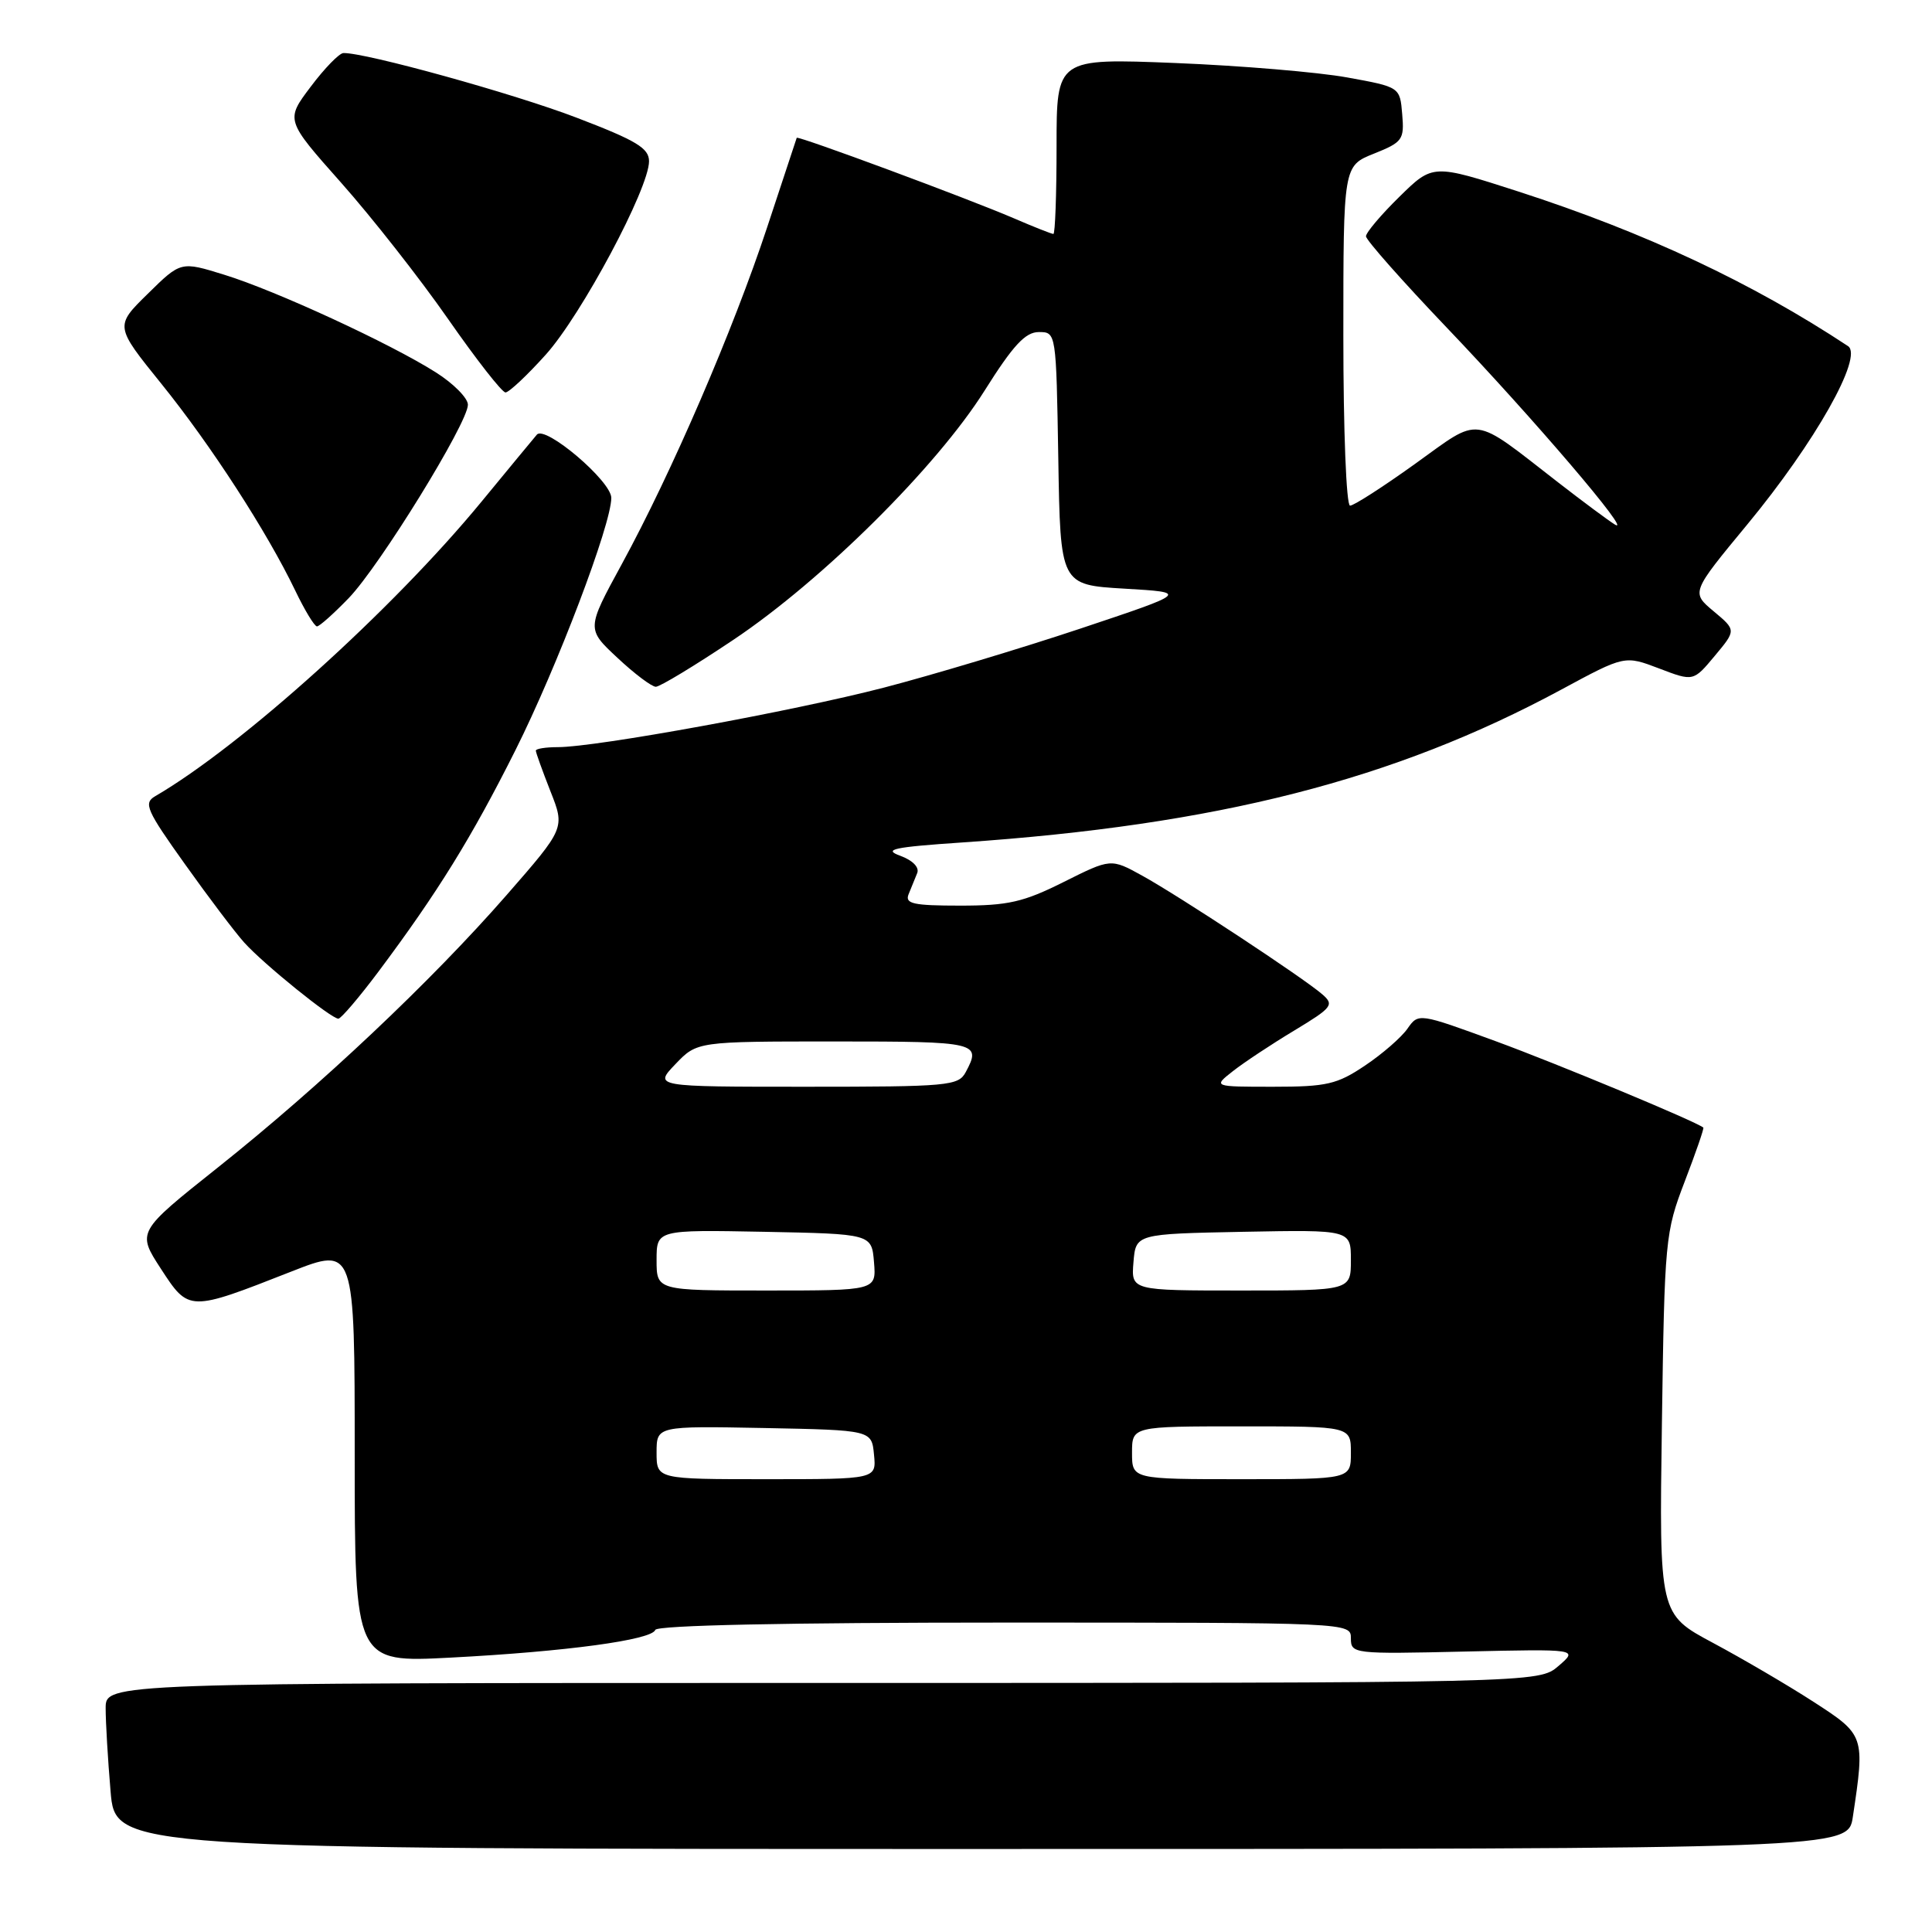<?xml version="1.0" encoding="UTF-8" standalone="no"?>
<!DOCTYPE svg PUBLIC "-//W3C//DTD SVG 1.1//EN" "http://www.w3.org/Graphics/SVG/1.1/DTD/svg11.dtd" >
<svg xmlns="http://www.w3.org/2000/svg" xmlns:xlink="http://www.w3.org/1999/xlink" version="1.1" viewBox="0 0 256 256">
 <g >
 <path fill="currentColor"
d=" M 245.51 240.75 C 247.13 229.99 247.09 229.89 240.30 225.50 C 236.90 223.30 230.90 219.79 226.98 217.69 C 219.85 213.88 219.85 213.88 220.21 188.69 C 220.56 164.24 220.65 163.29 223.24 156.54 C 224.71 152.71 225.82 149.50 225.70 149.41 C 224.66 148.57 206.33 140.95 198.23 137.98 C 187.96 134.22 187.96 134.22 186.49 136.31 C 185.69 137.46 183.15 139.67 180.86 141.20 C 177.17 143.68 175.80 144.00 168.71 144.00 C 160.73 144.00 160.73 144.00 163.37 141.93 C 164.82 140.79 168.47 138.37 171.48 136.56 C 176.53 133.51 176.82 133.15 175.22 131.76 C 172.76 129.61 156.26 118.74 151.35 116.03 C 147.20 113.74 147.20 113.74 140.94 116.87 C 135.61 119.54 133.57 120.00 127.23 120.00 C 121.01 120.00 119.89 119.75 120.39 118.50 C 120.73 117.67 121.24 116.42 121.53 115.70 C 121.85 114.93 120.94 114.00 119.28 113.39 C 116.97 112.55 118.36 112.25 127.50 111.63 C 161.30 109.32 184.68 103.36 206.89 91.37 C 215.28 86.84 215.28 86.84 219.83 88.57 C 224.38 90.31 224.38 90.31 227.22 86.90 C 230.06 83.50 230.06 83.50 227.07 81.00 C 224.08 78.50 224.08 78.50 231.52 69.50 C 240.50 58.64 246.94 47.23 244.87 45.86 C 232.16 37.46 217.93 30.79 201.23 25.39 C 189.86 21.72 189.86 21.72 185.43 26.07 C 182.99 28.46 181.00 30.82 181.00 31.31 C 181.00 31.80 185.84 37.27 191.75 43.46 C 203.14 55.39 216.50 71.03 213.99 69.51 C 213.17 69.01 209.80 66.51 206.50 63.95 C 194.86 54.92 196.35 55.12 187.51 61.46 C 183.26 64.51 179.39 67.00 178.89 67.00 C 178.39 67.00 178.00 57.07 178.00 44.49 C 178.00 21.98 178.00 21.98 182.05 20.36 C 185.85 18.84 186.09 18.51 185.80 15.14 C 185.50 11.53 185.50 11.53 178.50 10.26 C 174.65 9.56 164.41 8.70 155.75 8.35 C 140.00 7.72 140.00 7.72 140.00 19.36 C 140.00 25.76 139.81 31.00 139.58 31.00 C 139.35 31.00 136.99 30.07 134.33 28.92 C 128.19 26.28 105.68 17.94 105.57 18.26 C 105.52 18.39 103.76 23.73 101.65 30.12 C 97.16 43.71 89.00 62.63 82.38 74.77 C 77.71 83.34 77.71 83.34 81.82 87.17 C 84.07 89.28 86.36 91.00 86.90 91.00 C 87.44 91.00 92.07 88.20 97.19 84.77 C 108.98 76.88 124.11 61.86 130.47 51.75 C 134.25 45.74 135.87 44.00 137.65 44.00 C 139.95 44.00 139.95 44.02 140.23 60.75 C 140.50 77.50 140.50 77.50 149.00 78.00 C 157.50 78.50 157.50 78.50 143.10 83.31 C 135.18 85.95 123.48 89.46 117.10 91.12 C 105.01 94.25 78.98 99.00 73.92 99.00 C 72.31 99.00 71.00 99.21 71.00 99.46 C 71.00 99.72 71.87 102.13 72.93 104.83 C 74.87 109.73 74.87 109.73 67.11 118.62 C 57.13 130.04 42.47 143.87 28.89 154.68 C 18.14 163.23 18.14 163.23 21.32 168.12 C 25.03 173.82 25.03 173.82 38.57 168.50 C 47.00 165.19 47.00 165.19 47.00 192.75 C 47.00 220.31 47.00 220.31 59.75 219.64 C 75.05 218.84 86.38 217.30 86.83 215.97 C 87.04 215.36 104.26 215.00 133.08 215.00 C 179.00 215.00 179.00 215.00 179.00 217.09 C 179.00 219.14 179.34 219.18 194.06 218.84 C 209.12 218.50 209.12 218.50 206.51 220.75 C 203.89 223.00 203.89 223.00 108.94 223.00 C 14.00 223.00 14.00 223.00 14.00 226.35 C 14.00 228.19 14.29 233.14 14.65 237.35 C 15.29 245.00 15.29 245.00 130.09 245.00 C 244.88 245.00 244.88 245.00 245.51 240.75 Z  M 50.16 128.73 C 57.99 118.26 62.49 110.99 68.30 99.40 C 73.82 88.38 81.00 69.50 81.00 65.97 C 81.00 63.75 72.24 56.31 71.14 57.59 C 70.71 58.09 67.40 62.10 63.78 66.50 C 52.03 80.78 32.01 98.84 20.55 105.51 C 18.99 106.42 19.41 107.37 24.51 114.51 C 27.64 118.91 31.17 123.57 32.35 124.88 C 34.94 127.76 43.92 135.01 44.84 134.98 C 45.20 134.96 47.60 132.15 50.16 128.73 Z  M 46.21 79.25 C 50.33 74.97 62.00 56.04 62.00 53.63 C 62.00 52.75 60.09 50.82 57.75 49.34 C 51.71 45.51 36.52 38.50 29.73 36.41 C 23.96 34.62 23.96 34.62 19.59 38.92 C 15.21 43.21 15.21 43.21 21.38 50.85 C 27.96 59.00 35.38 70.47 39.12 78.25 C 40.37 80.86 41.67 83.00 42.00 83.00 C 42.33 83.00 44.22 81.31 46.21 79.25 Z  M 72.32 46.99 C 77.05 41.73 86.00 24.97 86.00 21.37 C 86.00 19.63 84.34 18.63 76.42 15.60 C 68.08 12.40 48.38 6.95 45.50 7.03 C 44.95 7.05 43.00 9.05 41.17 11.49 C 37.83 15.91 37.83 15.91 45.20 24.21 C 49.25 28.77 55.63 36.89 59.36 42.25 C 63.09 47.61 66.52 52.00 66.98 52.00 C 67.44 52.00 69.84 49.75 72.32 46.99 Z  M 87.00 192.47 C 87.00 188.95 87.00 188.95 101.25 189.22 C 115.50 189.50 115.50 189.50 115.81 192.75 C 116.13 196.00 116.13 196.00 101.56 196.00 C 87.00 196.00 87.00 196.00 87.00 192.47 Z  M 150.00 192.50 C 150.00 189.00 150.00 189.00 164.50 189.00 C 179.00 189.00 179.00 189.00 179.00 192.50 C 179.00 196.00 179.00 196.00 164.50 196.00 C 150.00 196.00 150.00 196.00 150.00 192.50 Z  M 87.00 166.97 C 87.00 162.95 87.00 162.95 101.25 163.22 C 115.50 163.50 115.50 163.50 115.81 167.25 C 116.12 171.00 116.12 171.00 101.56 171.00 C 87.00 171.00 87.00 171.00 87.00 166.97 Z  M 150.19 167.25 C 150.50 163.50 150.50 163.50 164.75 163.22 C 179.00 162.95 179.00 162.95 179.00 166.97 C 179.00 171.00 179.00 171.00 164.44 171.00 C 149.88 171.00 149.88 171.00 150.19 167.25 Z  M 89.50 141.00 C 92.37 138.00 92.37 138.00 110.69 138.00 C 129.56 138.00 130.08 138.12 127.96 142.07 C 126.99 143.88 125.68 144.00 106.78 144.00 C 86.63 144.00 86.63 144.00 89.50 141.00 Z "/>
</g>
</svg>